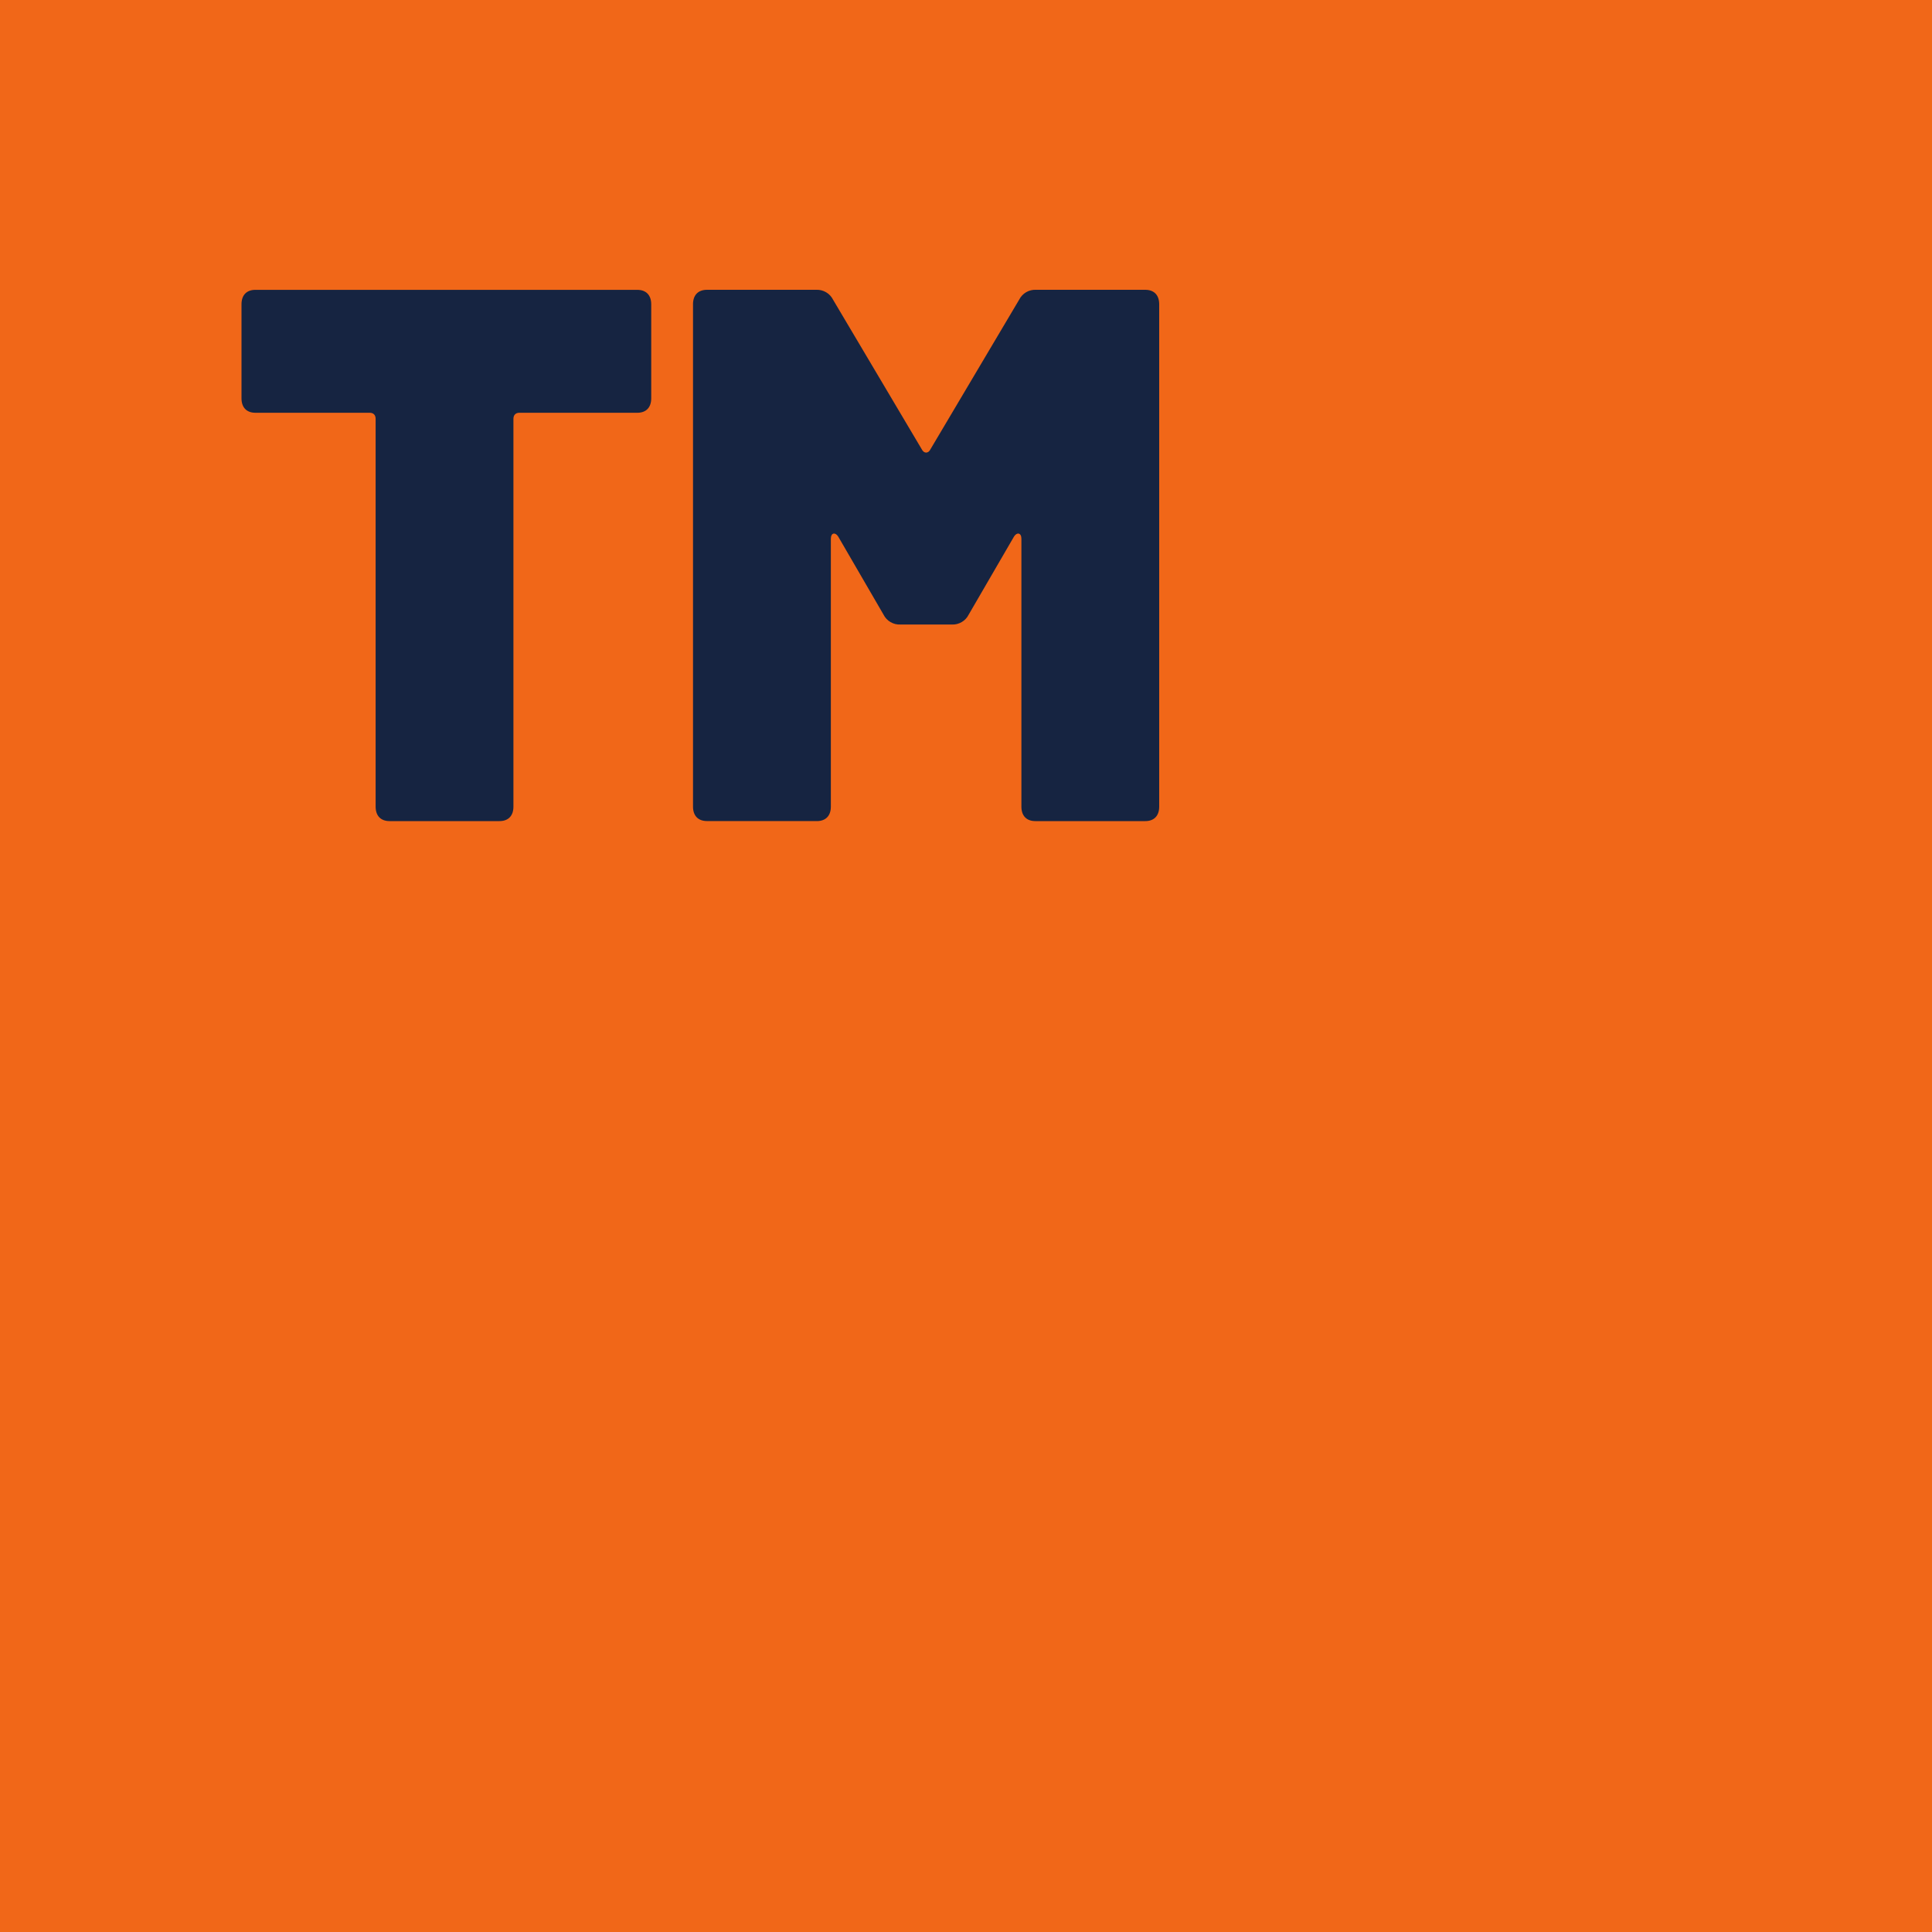 <svg width="40" height="40" viewBox="0 0 40 40" fill="none" xmlns="http://www.w3.org/2000/svg">
<g clip-path="url(#clip0_18_2)">
<path fill-rule="evenodd" clip-rule="evenodd" d="M0 0H40V40H0V0Z" fill="#F16718"/>
<path d="M10.342 17C10.524 17 10.63 16.89 10.63 16.701V8.671C10.63 8.593 10.676 8.546 10.752 8.546H13.195C13.377 8.546 13.483 8.436 13.483 8.247V6.3C13.483 6.111 13.377 6.001 13.195 6.001H5.288C5.106 6 5 6.11 5 6.299V8.247C5 8.436 5.106 8.546 5.288 8.546H7.656C7.732 8.546 7.777 8.593 7.777 8.671V16.701C7.777 16.89 7.883 17 8.065 17H10.342ZM16.912 17C17.095 17 17.202 16.89 17.202 16.701V11.154C17.202 11.029 17.292 11.013 17.353 11.107L18.293 12.726C18.325 12.79 18.375 12.844 18.438 12.88C18.5 12.916 18.571 12.934 18.643 12.93H19.705C19.777 12.934 19.848 12.916 19.91 12.88C19.973 12.844 20.023 12.79 20.055 12.726L20.995 11.107C21.055 11.013 21.147 11.029 21.147 11.154V16.701C21.147 16.89 21.253 17 21.435 17H23.712C23.894 17 24 16.89 24 16.701V6.3C24 6.11 23.894 6 23.712 6H21.45C21.378 5.996 21.307 6.014 21.245 6.05C21.183 6.086 21.133 6.14 21.101 6.204L19.265 9.3C19.22 9.394 19.129 9.394 19.083 9.3L17.247 6.204C17.215 6.14 17.165 6.086 17.102 6.05C17.04 6.014 16.969 5.996 16.897 6H14.637C14.454 6 14.348 6.11 14.348 6.299V16.7C14.348 16.889 14.454 16.999 14.637 16.999H16.913L16.912 17Z" fill="#162441"/>
</g>
<defs>
<clipPath id="clip0_18_2">
<rect width="40" height="40" fill="white"/>
</clipPath>
</defs>
</svg>
